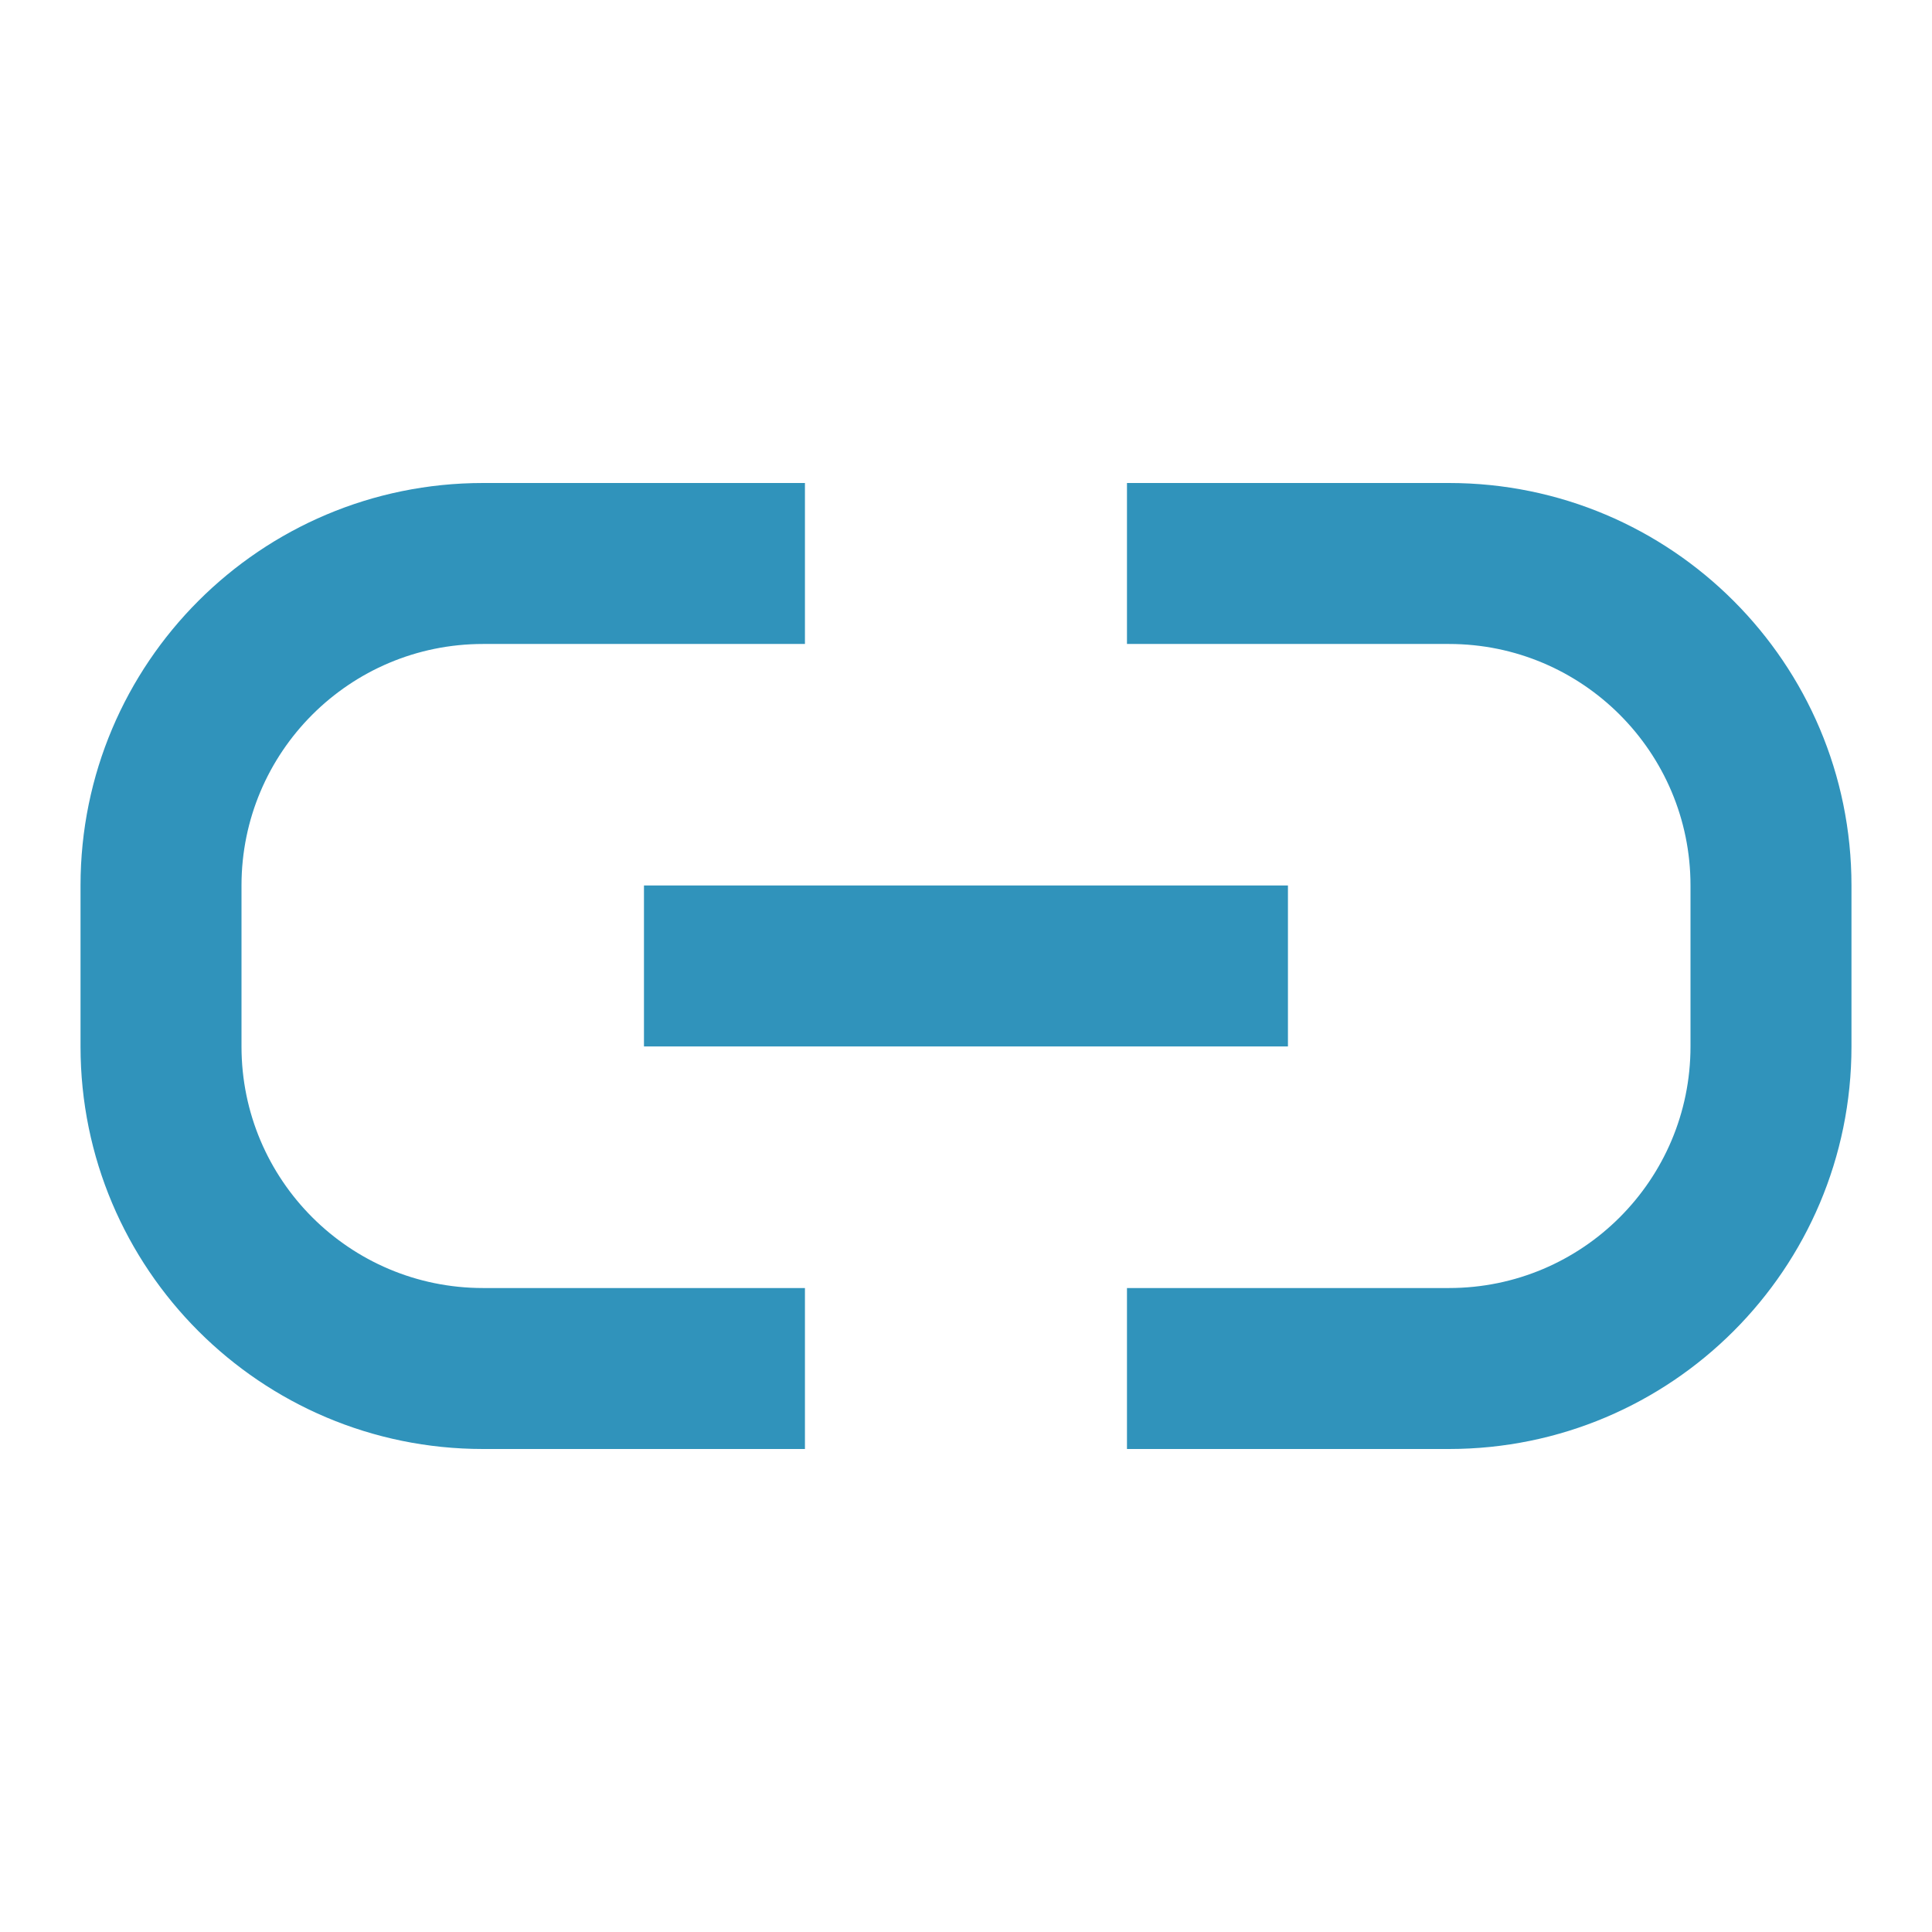 <svg width="22" height="22" viewBox="0 0 22 22" fill="none" xmlns="http://www.w3.org/2000/svg">
<path fill-rule="evenodd" clip-rule="evenodd" d="M5.5 7.333C3.981 7.333 2.75 8.565 2.75 10.083V11.917C2.75 13.435 3.981 14.667 5.5 14.667H9.166V16.5H5.5C2.969 16.5 0.917 14.448 0.917 11.917V10.083C0.917 7.552 2.969 5.5 5.5 5.5H9.166V7.333H5.5ZM16.5 7.333H12.833V5.5H16.5C19.031 5.5 21.083 7.552 21.083 10.083V11.917C21.083 14.448 19.031 16.5 16.5 16.5H12.833V14.667H16.5C18.019 14.667 19.25 13.435 19.25 11.917V10.083C19.25 8.565 18.019 7.333 16.5 7.333Z" fill="#3093BB"/>
<path fill-rule="evenodd" clip-rule="evenodd" d="M7.333 10.083H14.666V11.916H7.333V10.083Z" fill="#3093BB"/>
</svg>
